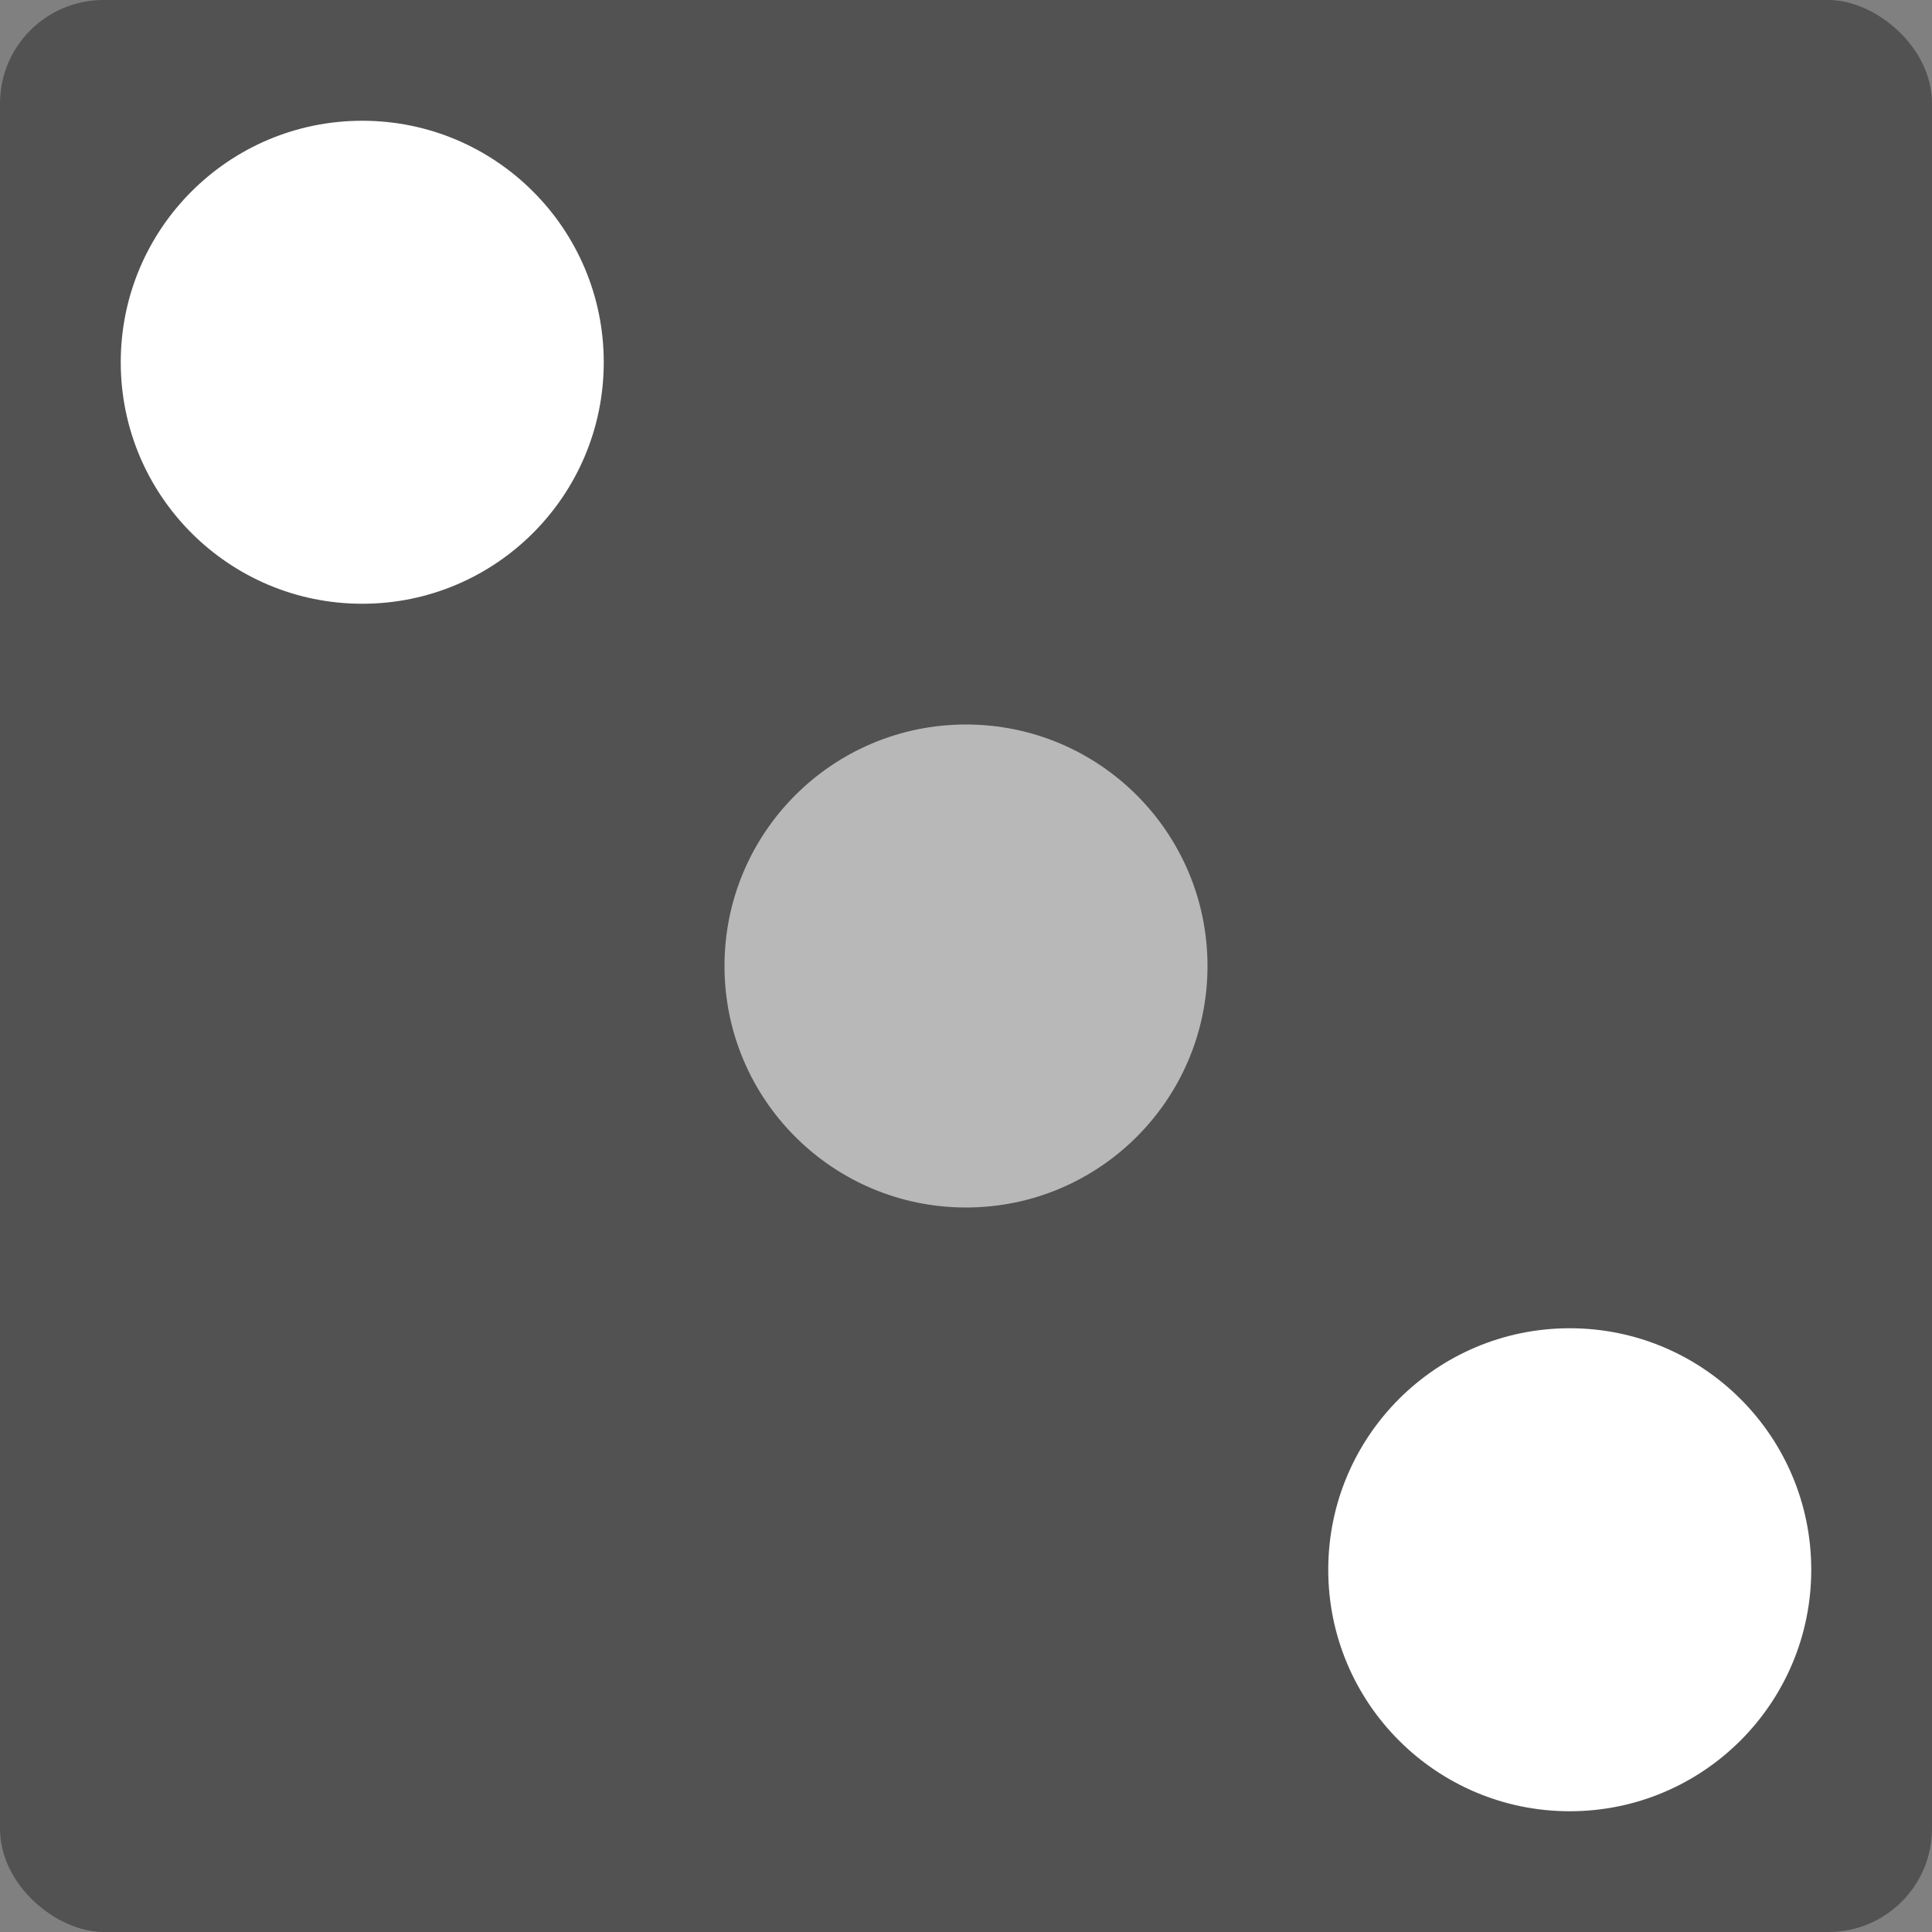 <svg xmlns="http://www.w3.org/2000/svg" width="16" height="16" version="1">
 <rect width="100%" height="100%" fill="#808080" stroke="none"/>
 <rect fill="#525252" width="16" height="16" x="-16" y="-16" rx=".857" ry=".857" transform="matrix(0,-1,-1,0,0,0)"/>
 <circle fill="#b8b8b8" cx="8" cy="8" r="2"/>
 <circle fill="#fff" cx="3" cy="3" r="2"/>
 <circle fill="#fff" cx="13" cy="13" r="2"/>
</svg>
